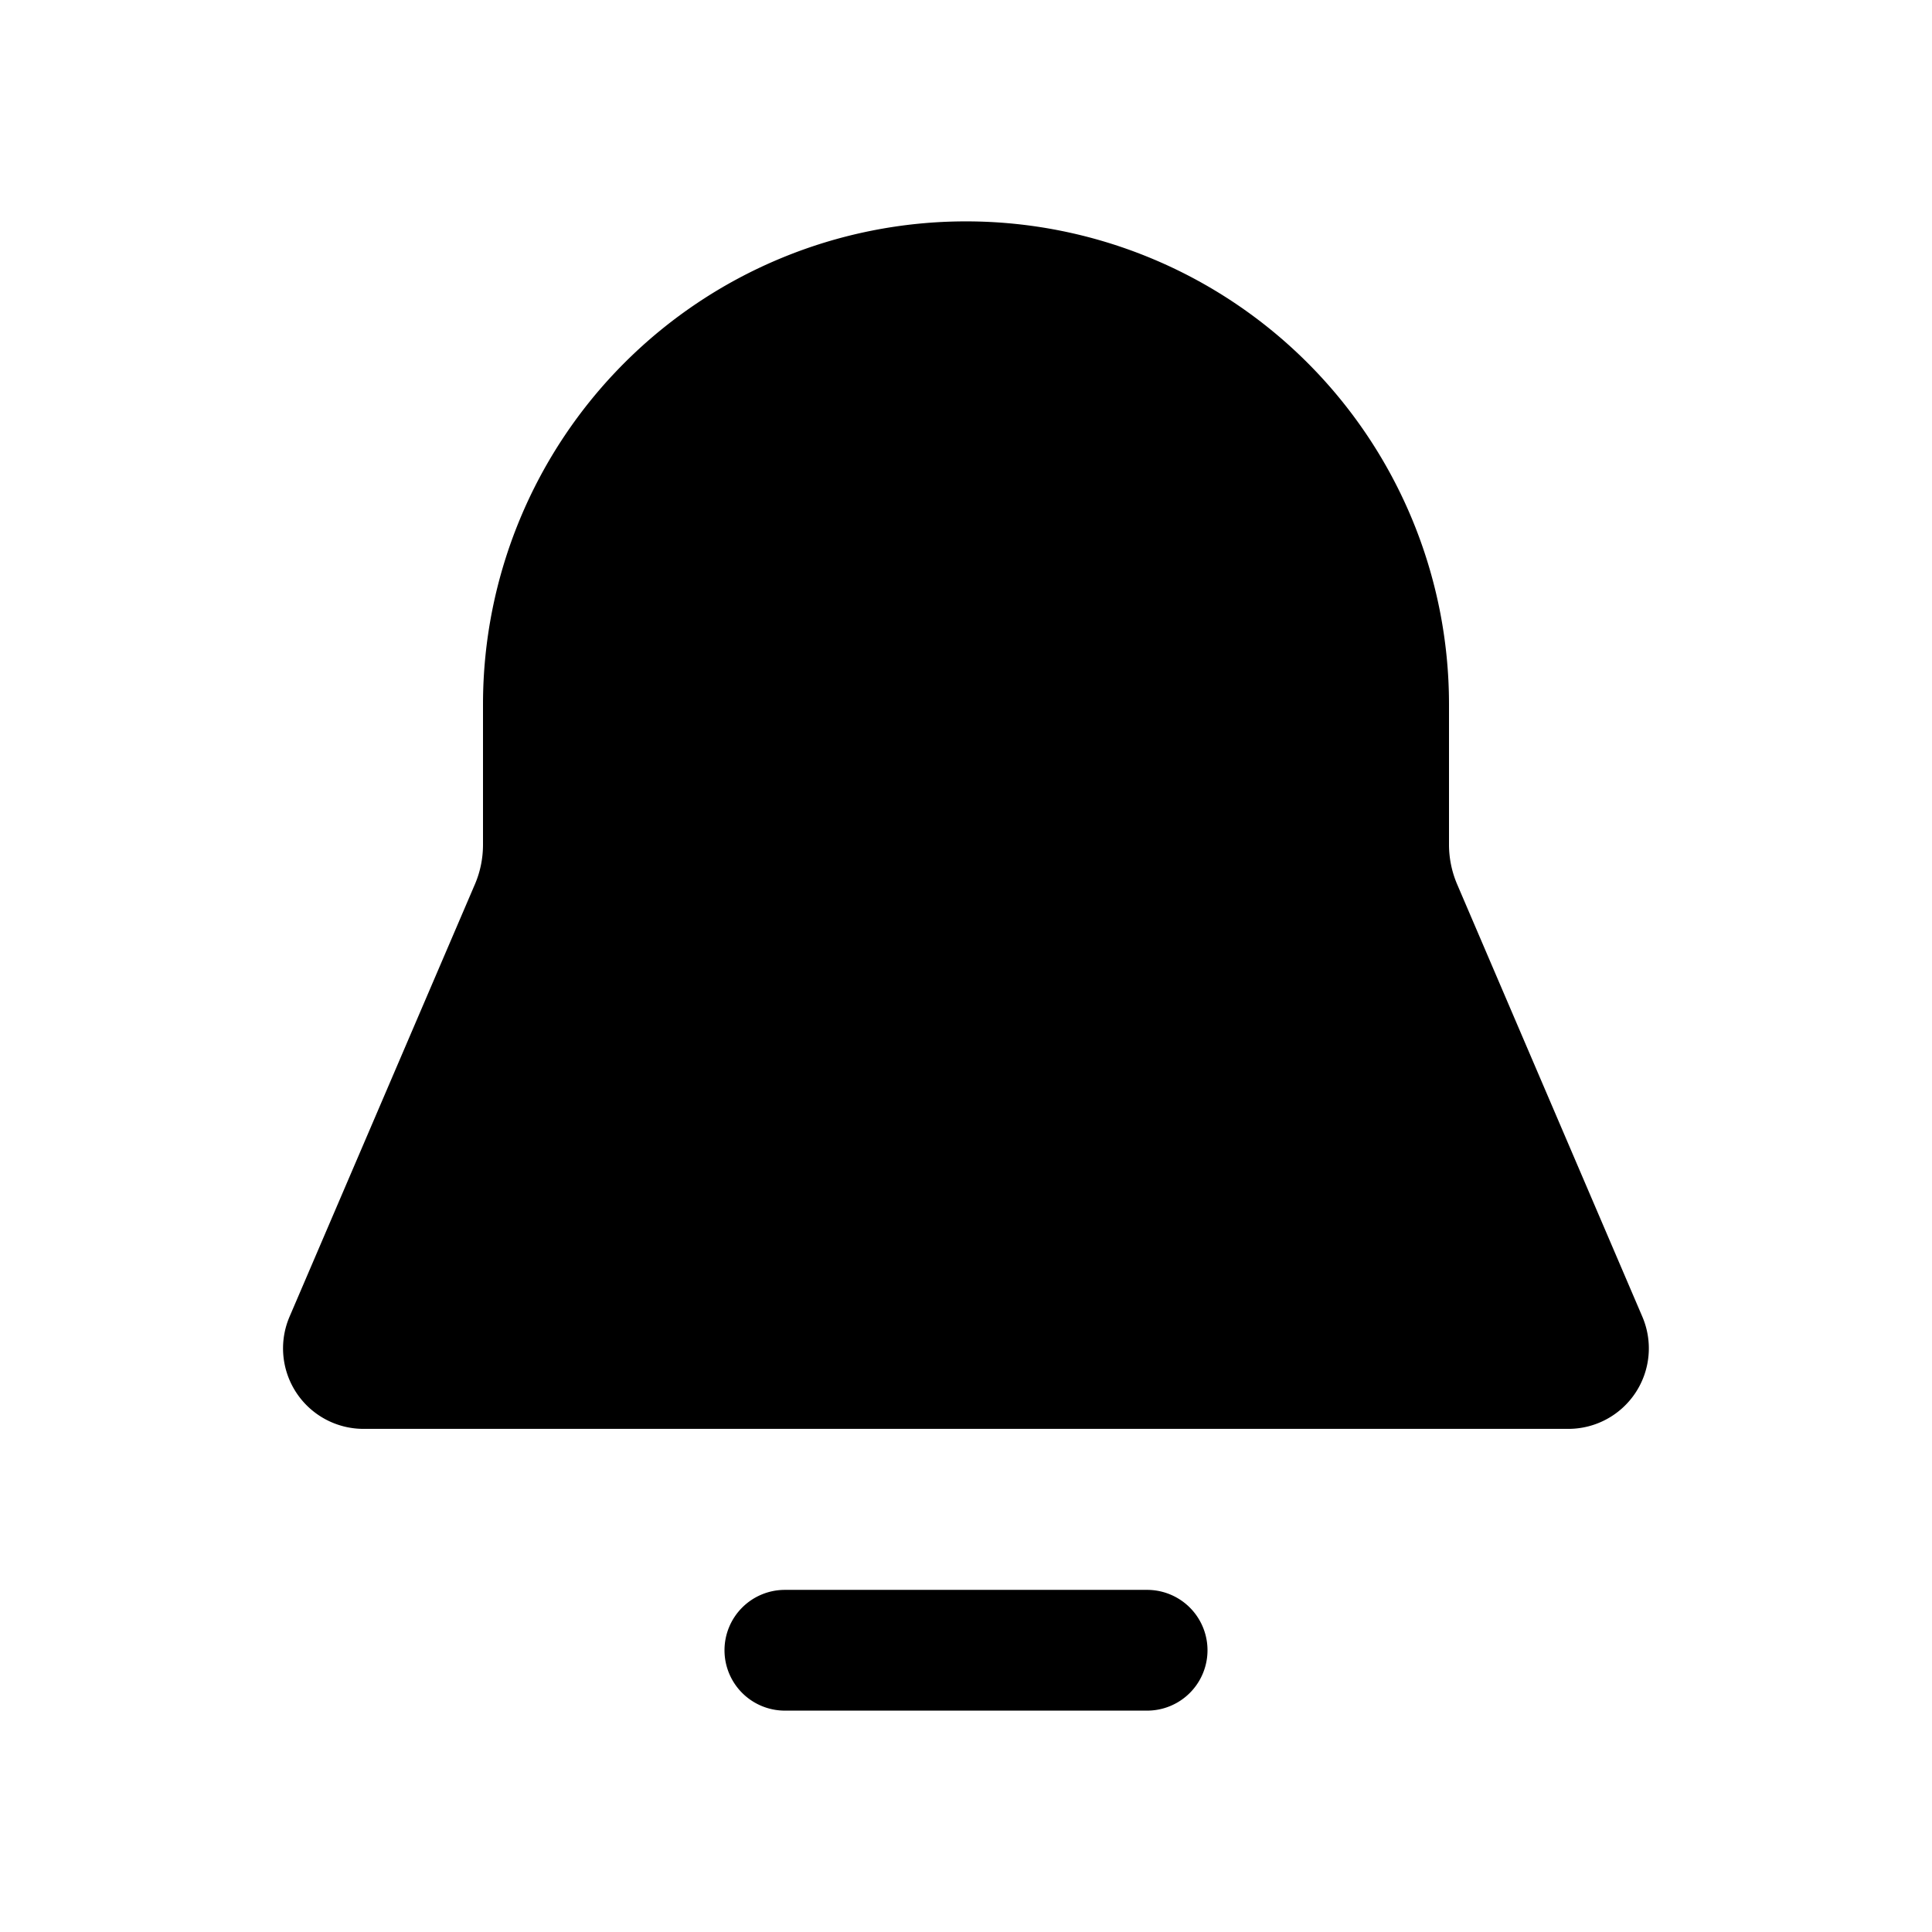 <svg xmlns="http://www.w3.org/2000/svg" viewBox="0 0 24 24" fill="currentColor" aria-hidden="true" data-slot="icon">
  <path d="M19.484 17.75H4.517a1 1 0 0 1-.92-1.394l2.302-5.37c.067-.155.101-.324.101-.494V8.75a6 6 0 0 1 12 0v1.742c0 .17.035.339.102.495l2.3 5.37a1 1 0 0 1-.918 1.393ZM9 20.5a.75.75 0 0 1 .75-.75h4.5a.75.75 0 0 1 0 1.5h-4.5A.75.75 0 0 1 9 20.5Z"/>
</svg>
